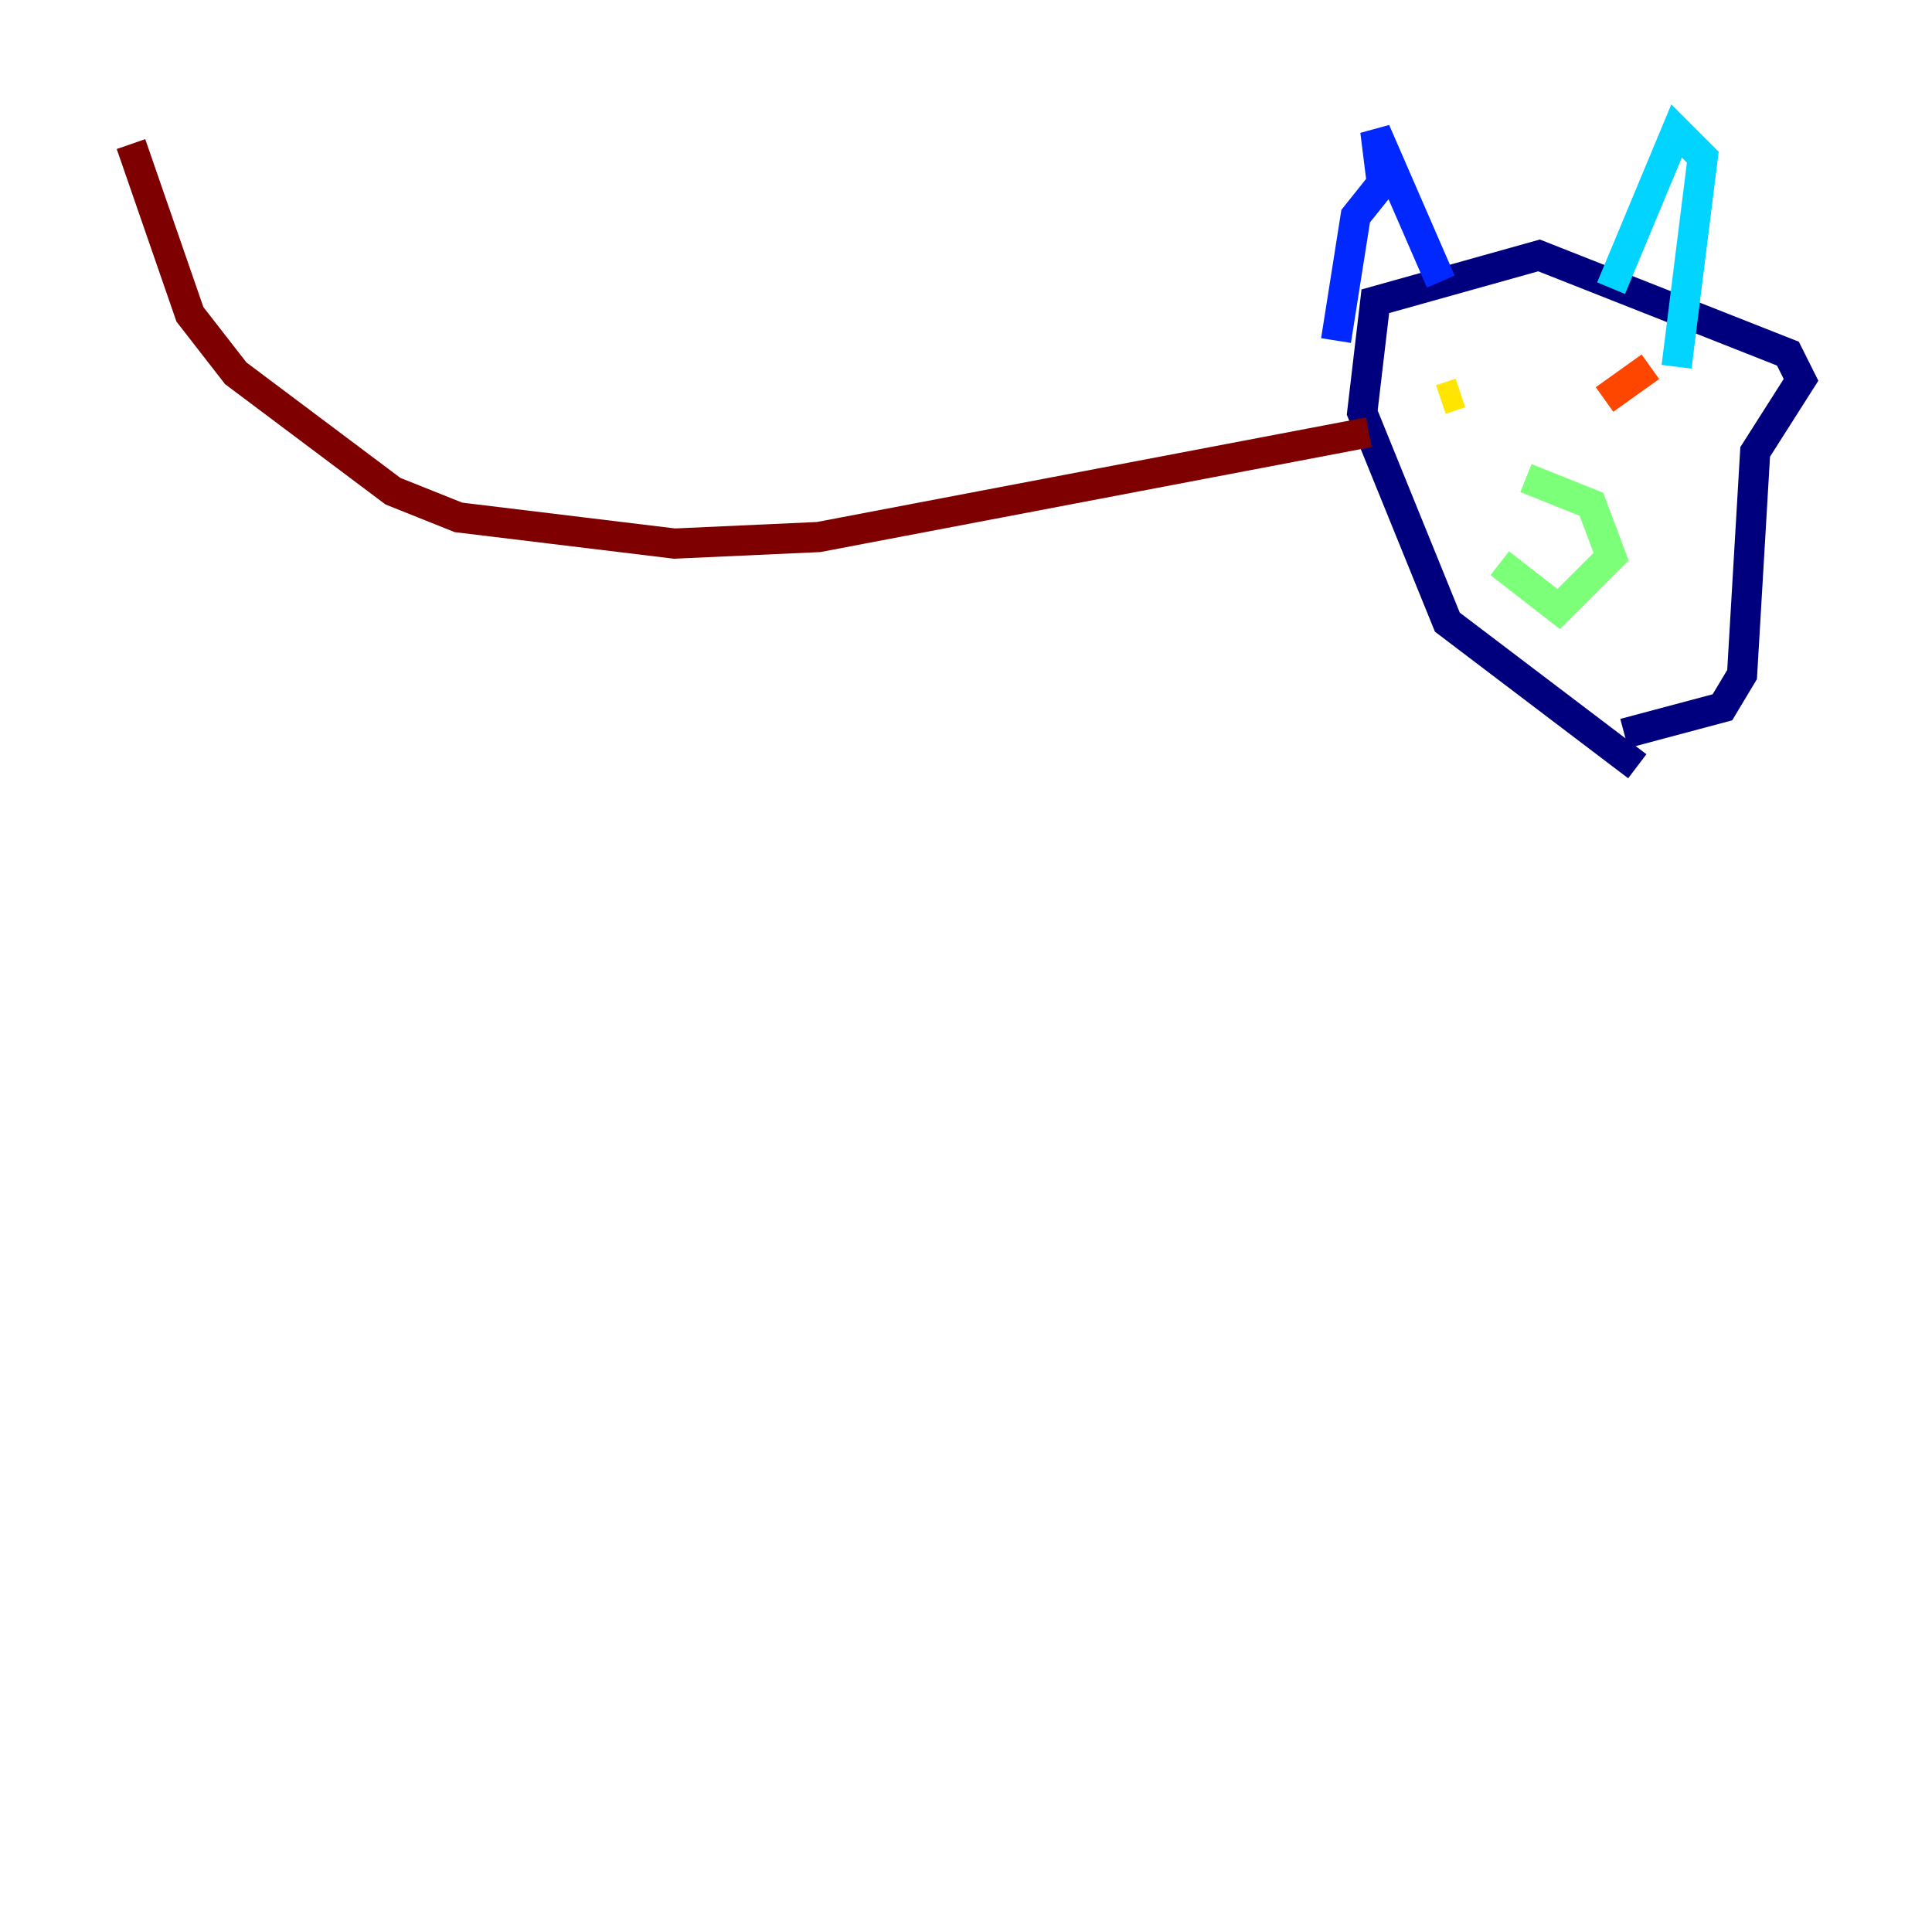 <?xml version="1.0" encoding="utf-8" ?>
<svg baseProfile="tiny" height="128" version="1.2" viewBox="0,0,128,128" width="128" xmlns="http://www.w3.org/2000/svg" xmlns:ev="http://www.w3.org/2001/xml-events" xmlns:xlink="http://www.w3.org/1999/xlink"><defs /><polyline fill="none" points="108.475,50.766 95.891,41.22 90.251,27.336 91.119,19.959 101.966,16.922 118.454,23.43 119.322,25.166 116.285,29.939 115.417,44.691 114.115,46.861 107.607,48.597" stroke="#00007f" stroke-width="2" /><polyline fill="none" points="88.515,22.563 89.817,14.319 91.552,12.149 91.119,8.678 95.458,18.658" stroke="#0028ff" stroke-width="2" /><polyline fill="none" points="106.739,19.091 111.078,8.678 112.814,10.414 111.078,24.298" stroke="#00d4ff" stroke-width="2" /><polyline fill="none" points="101.098,31.675 105.437,33.41 106.739,36.881 103.268,40.352 99.363,37.315" stroke="#7cff79" stroke-width="2" /><polyline fill="none" points="95.458,26.468 96.759,26.034" stroke="#ffe500" stroke-width="2" /><polyline fill="none" points="106.305,26.468 109.342,24.298" stroke="#ff4600" stroke-width="2" /><polyline fill="none" points="90.685,28.637 54.237,35.58 44.691,36.014 30.373,34.278 26.034,32.542 15.62,24.732 12.583,20.827 8.678,9.546" stroke="#7f0000" stroke-width="2" /></svg>